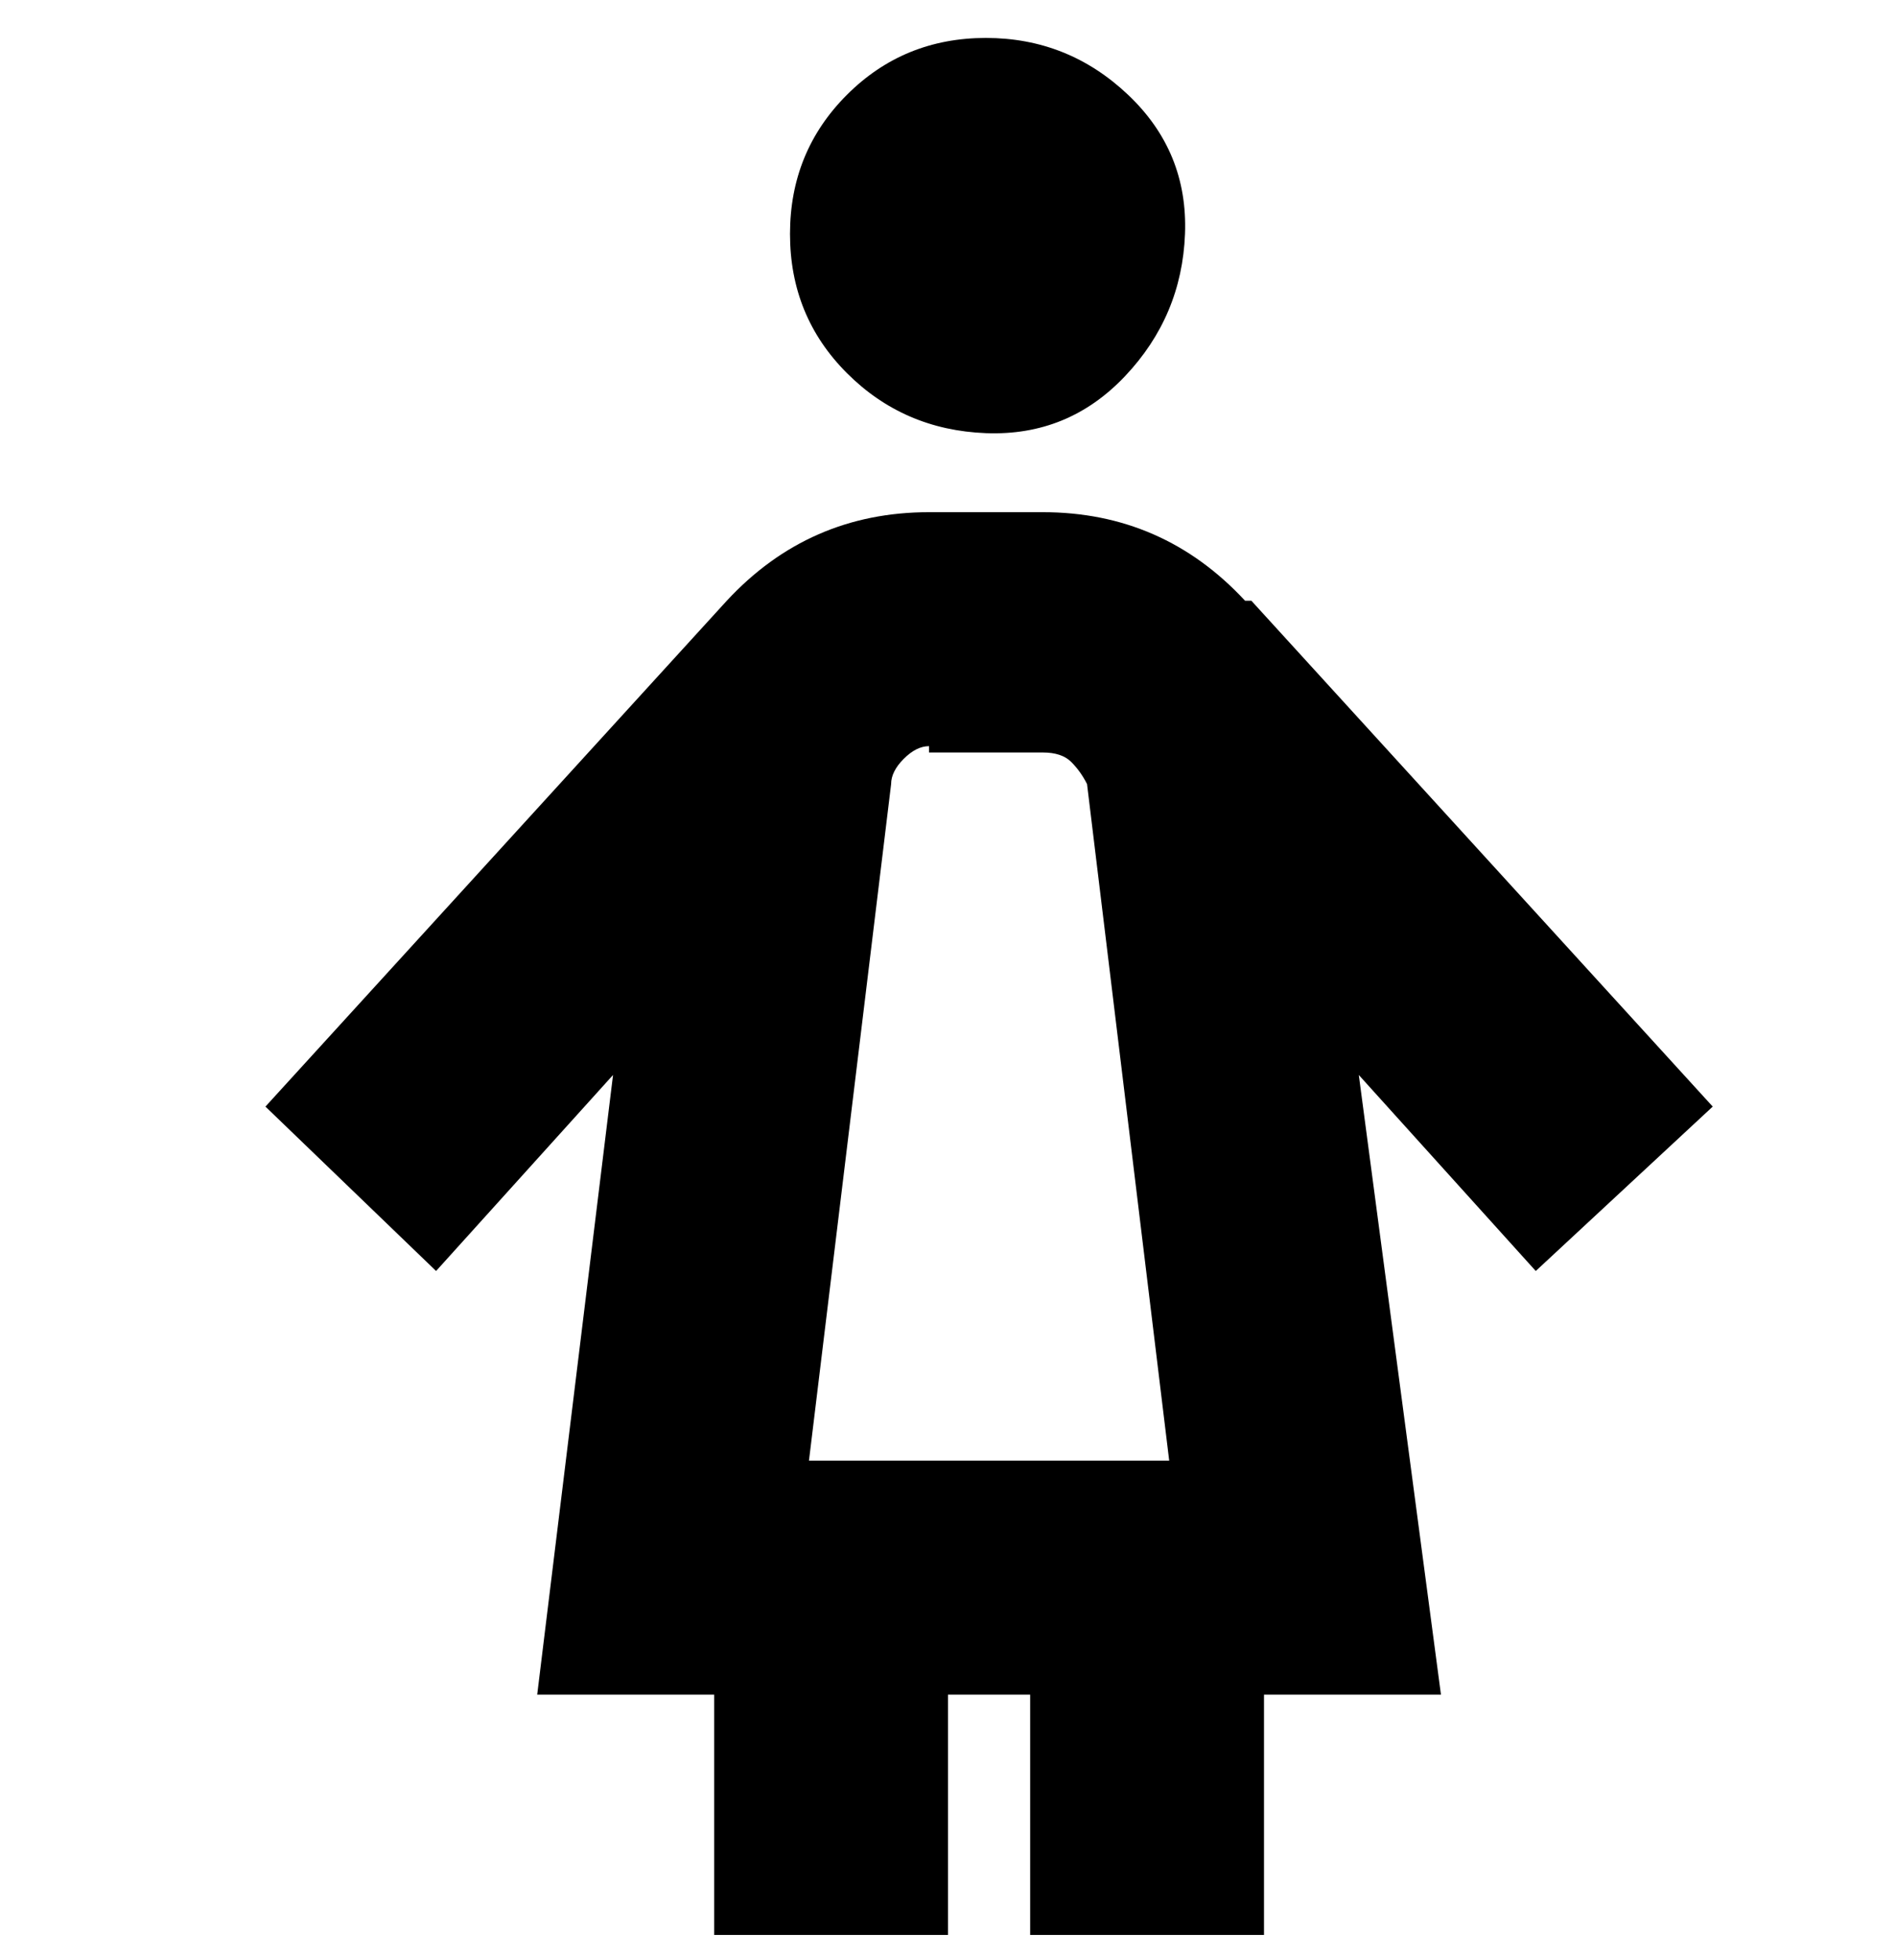 <svg viewBox="0 0 300 310" xmlns="http://www.w3.org/2000/svg"><path d="M125 37q0-13 9-22t22-9q13 0 22.5 9t9 22q-.5 13-9.5 22.5t-22 9q-13-.5-22-9.5t-9-22zm118 164l-28-31 13 98h-28v38h-37v-38h-13v38h-37v-38H85l12-98-28 31-27-26 73-80q13-14 32-14h18q19 0 32 14h1l73 80-28 26zm-96-83q-2 0-4 2t-2 4l-13 107h57l-13-107q-1-2-2.5-3.5T165 119h-18v-1z"/></svg>